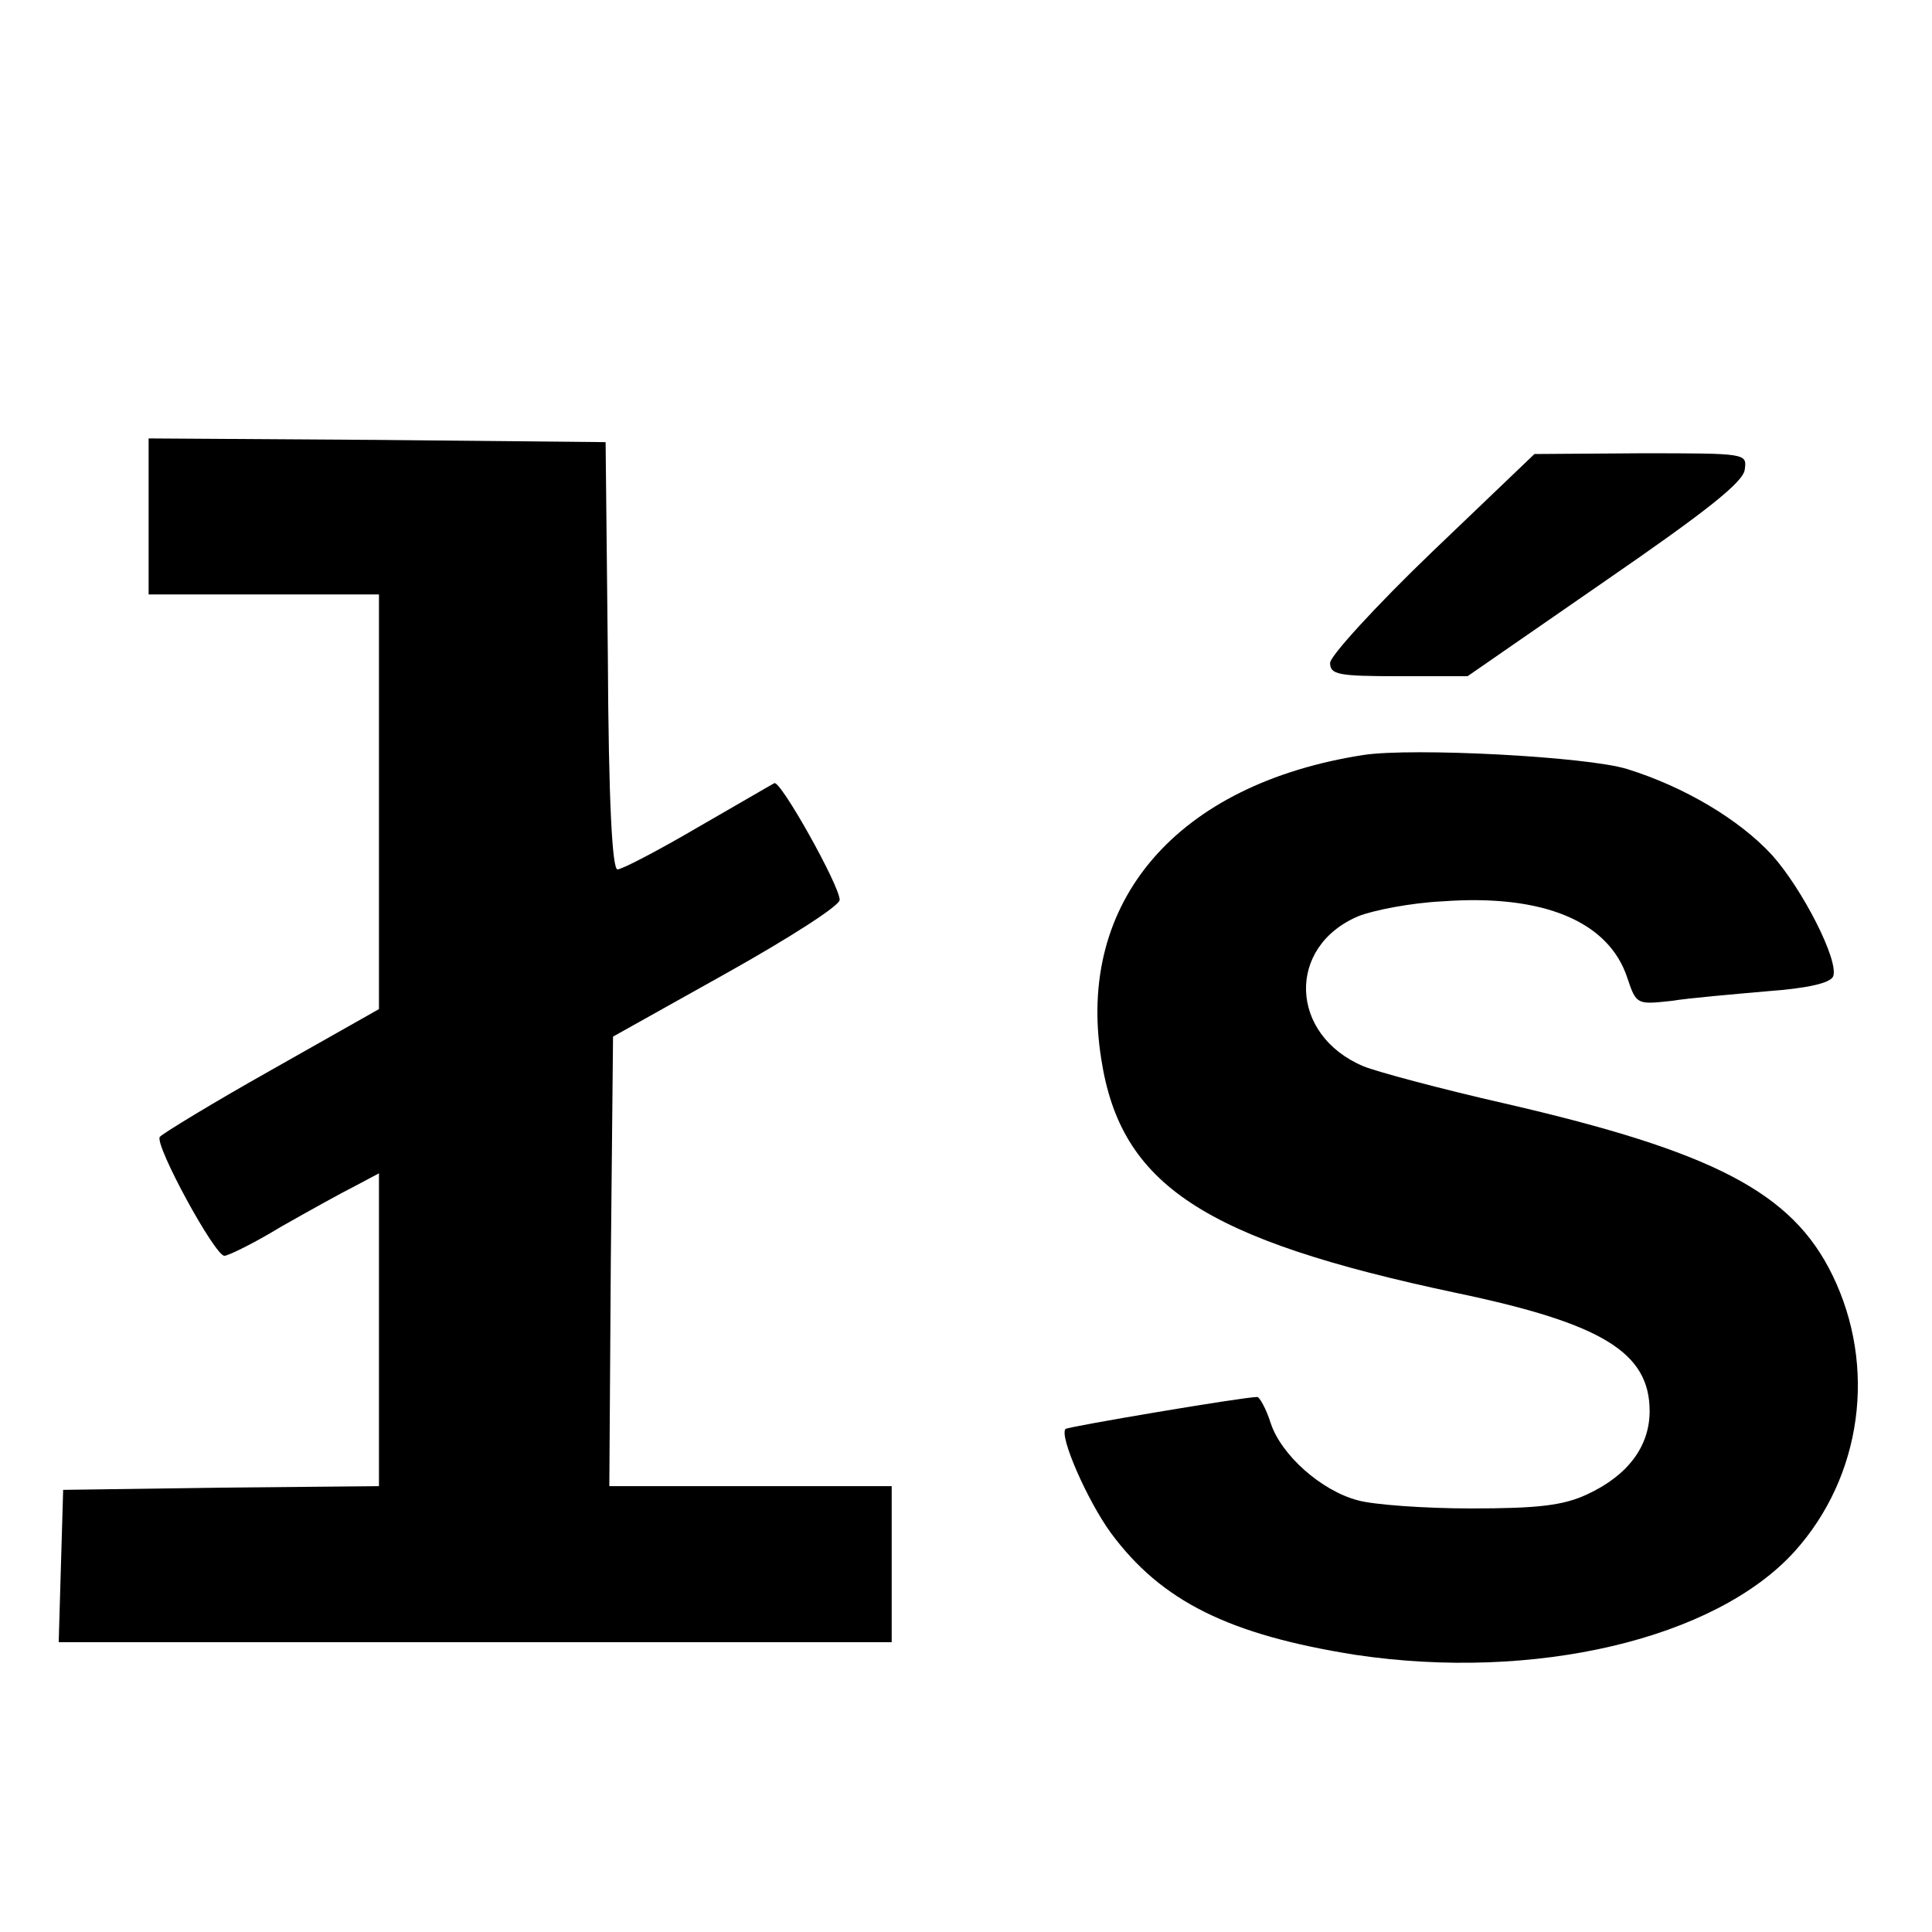 <?xml version="1.0" standalone="no"?>
<!DOCTYPE svg PUBLIC "-//W3C//DTD SVG 20010904//EN"
 "http://www.w3.org/TR/2001/REC-SVG-20010904/DTD/svg10.dtd">
<svg version="1.0" xmlns="http://www.w3.org/2000/svg"
 width="260pt" height="260pt" viewBox="0 0 260 260"
 preserveAspectRatio="xMidYMid meet">
<g transform="translate(0,260) scale(0.1,-0.1)"
fill="#000000" stroke="none">
<path d="M200 1905 l0 -105 155 0 155 0 0 -279 0 -279 -145 -82 c-80 -45 -147
-86 -150 -90 -7 -11 74 -160 87 -160 5 0 40 17 76 39 37 21 82 46 100 55 l32
17 0 -211 0 -210 -212 -2 -213 -3 -3 -102 -3 -103 561 0 560 0 0 105 0 105
-190 0 -190 0 2 302 3 303 152 85 c84 47 153 91 153 99 0 19 -80 162 -88 157
-4 -2 -50 -29 -104 -60 -53 -31 -101 -56 -107 -56 -7 0 -12 89 -13 288 l-3
287 -307 3 -308 2 0 -105z"/>
<path d="M1927 1857 c-76 -73 -137 -140 -137 -149 0 -16 11 -18 93 -18 l92 0
185 128 c135 93 186 133 188 150 3 22 3 22 -140 22 l-143 -1 -138 -132z"/>
<path d="M1835 1584 c-251 -39 -387 -197 -353 -409 26 -170 138 -243 478 -315
196 -41 260 -80 260 -159 0 -48 -30 -87 -84 -112 -32 -15 -66 -19 -156 -19
-63 0 -132 5 -153 11 -49 13 -103 61 -117 104 -6 19 -15 35 -18 35 -19 0 -255
-40 -258 -43 -9 -9 29 -96 61 -140 68 -92 159 -137 329 -164 241 -36 484 21
591 139 91 101 111 249 51 372 -54 111 -159 166 -441 231 -88 20 -173 43 -190
50 -100 42 -104 161 -7 202 20 8 71 18 113 20 136 10 224 -27 249 -103 12 -36
13 -36 59 -31 25 4 84 9 129 13 55 4 85 11 89 20 8 21 -41 117 -82 163 -44 48
-118 92 -195 116 -55 17 -289 29 -355 19z"/>
</g>
</svg>
